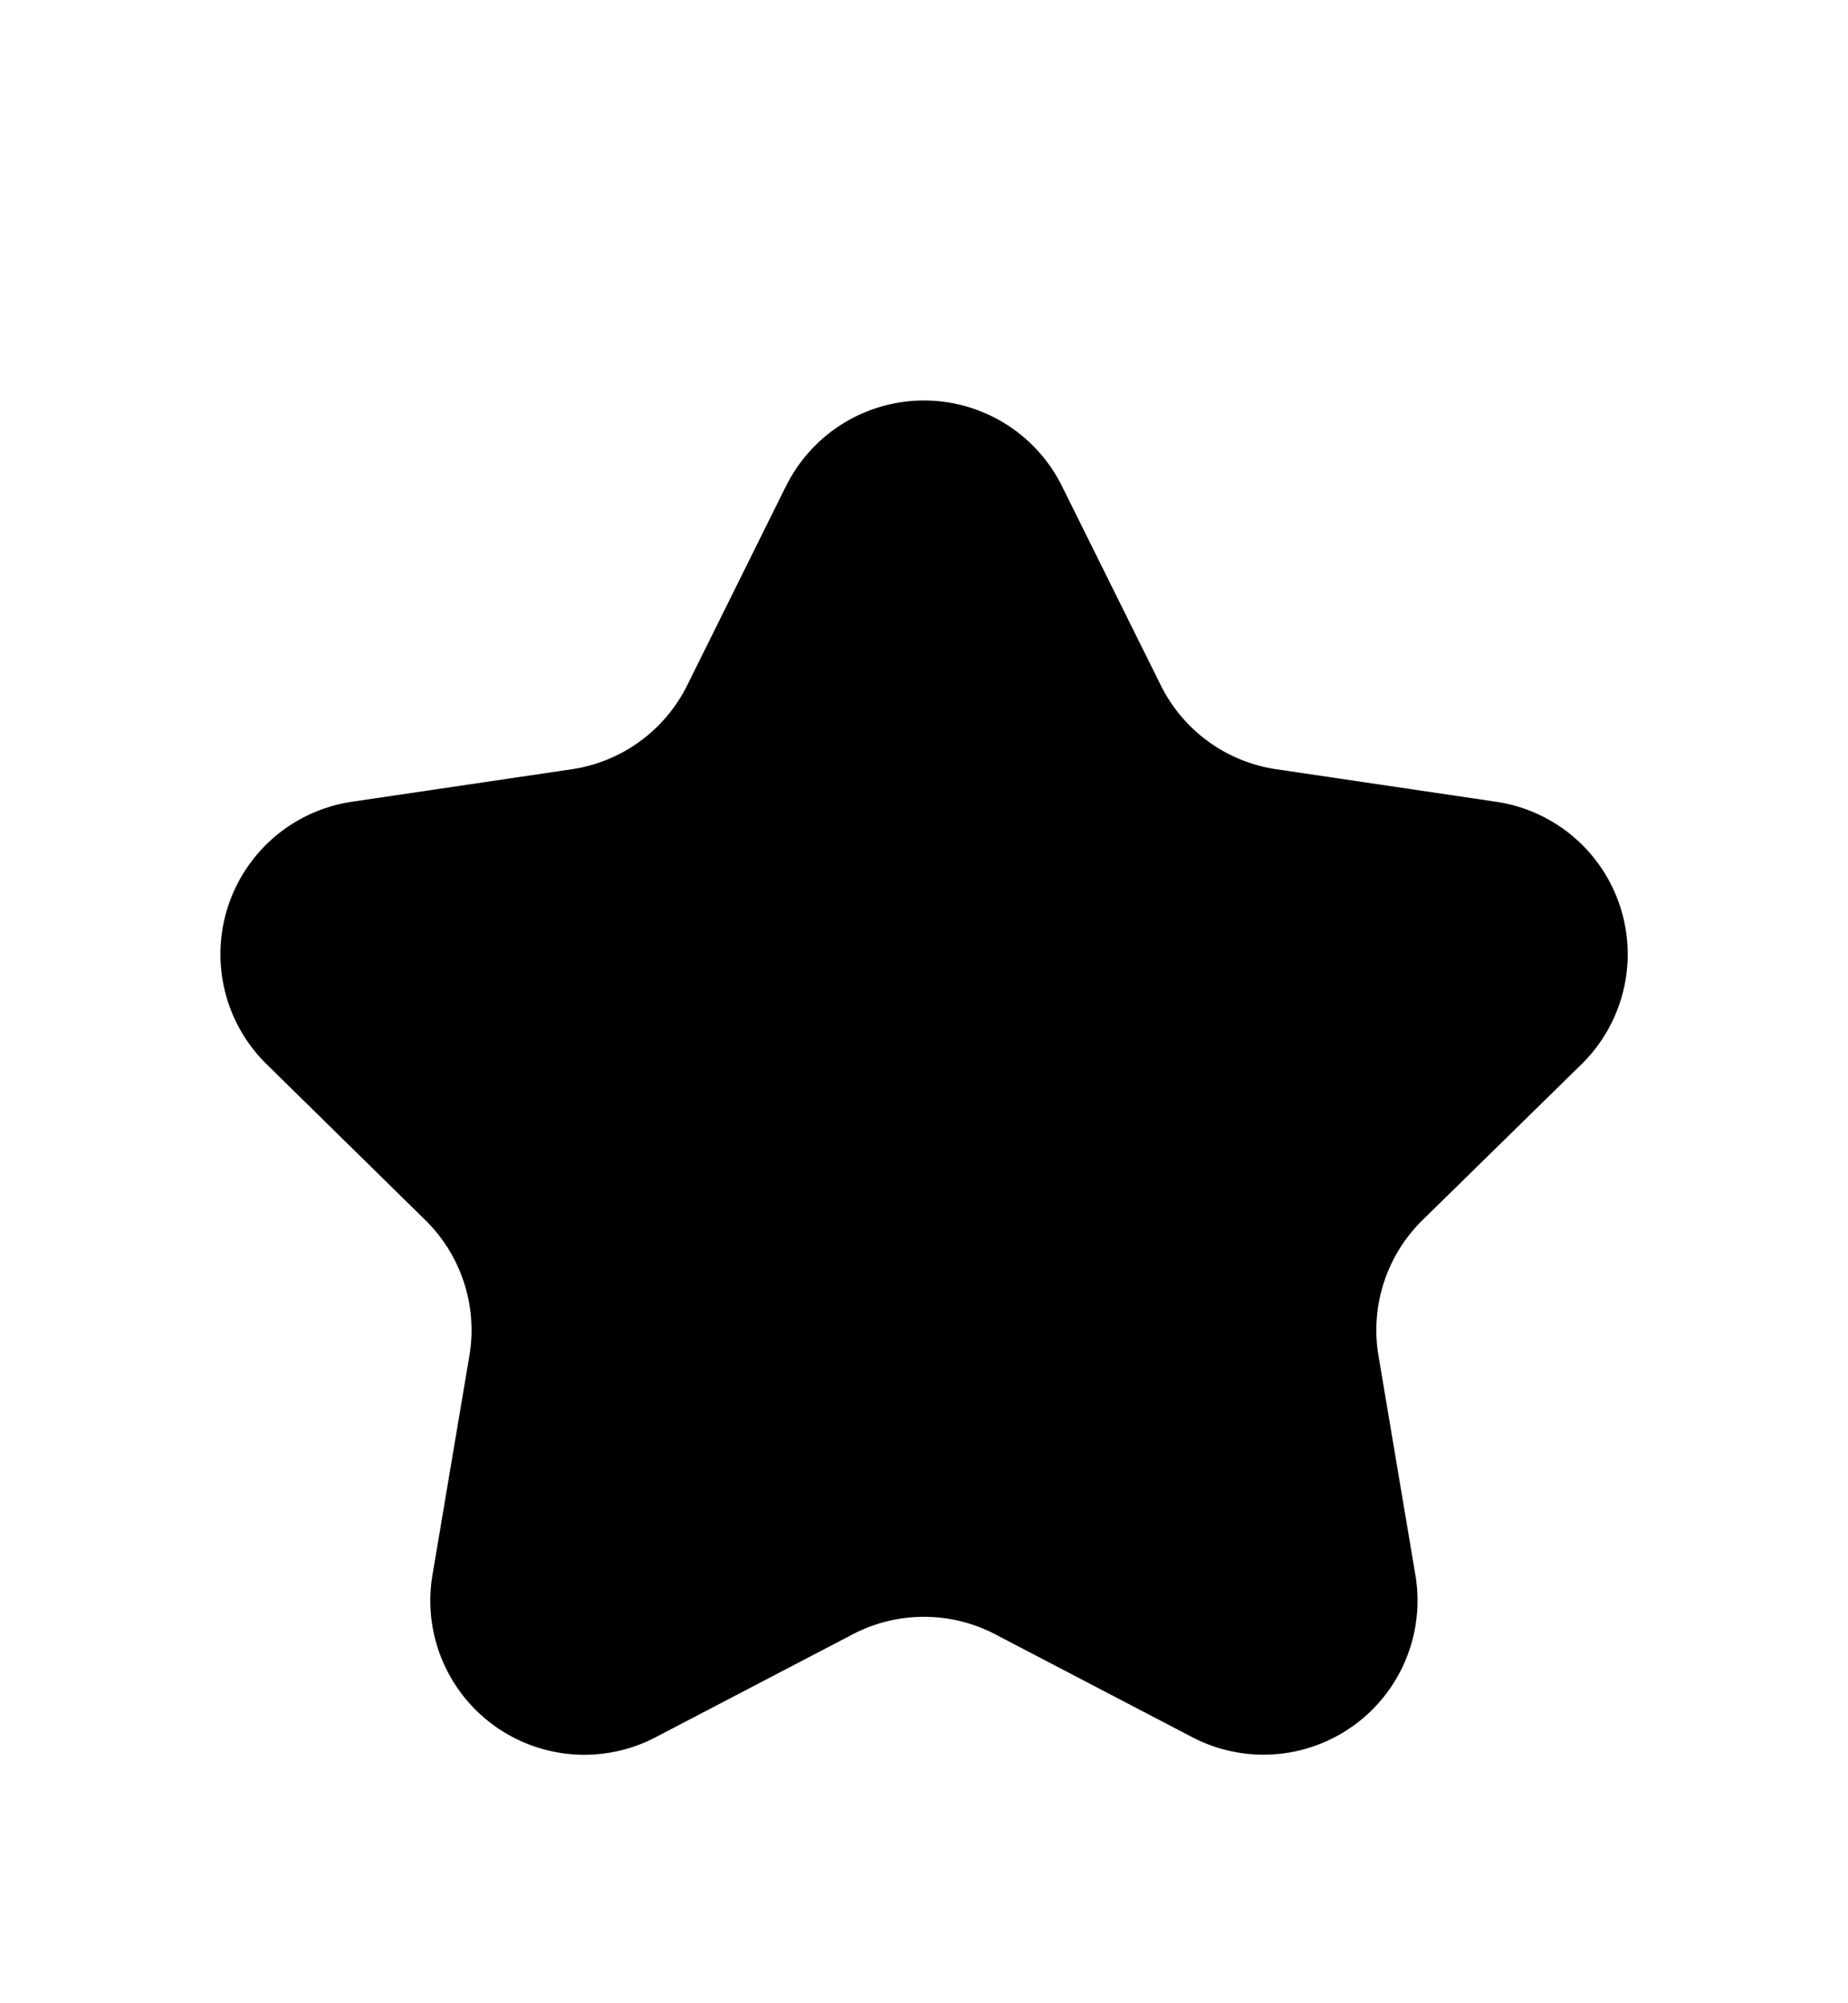 <svg fill="none" xmlns="http://www.w3.org/2000/svg" viewBox="0 0 12 13" preserveAspectRatio="xMidYMid slice"><path d="M5.104 3.155a1 1 0 011.792 0l.642 1.293a1 1 0 00.75.544l1.427.211a1 1 0 01.554 1.704l-1.031 1.01a1 1 0 00-.287.88l.24 1.425a1 1 0 01-1.448 1.052l-1.28-.668a1 1 0 00-.926 0l-1.28.668a1 1 0 01-1.449-1.052l.24-1.424a1 1 0 00-.286-.88l-1.03-1.011a1 1 0 01.553-1.704l1.428-.211a1 1 0 00.749-.544l.642-1.294z" fill="currentColor"/></svg>